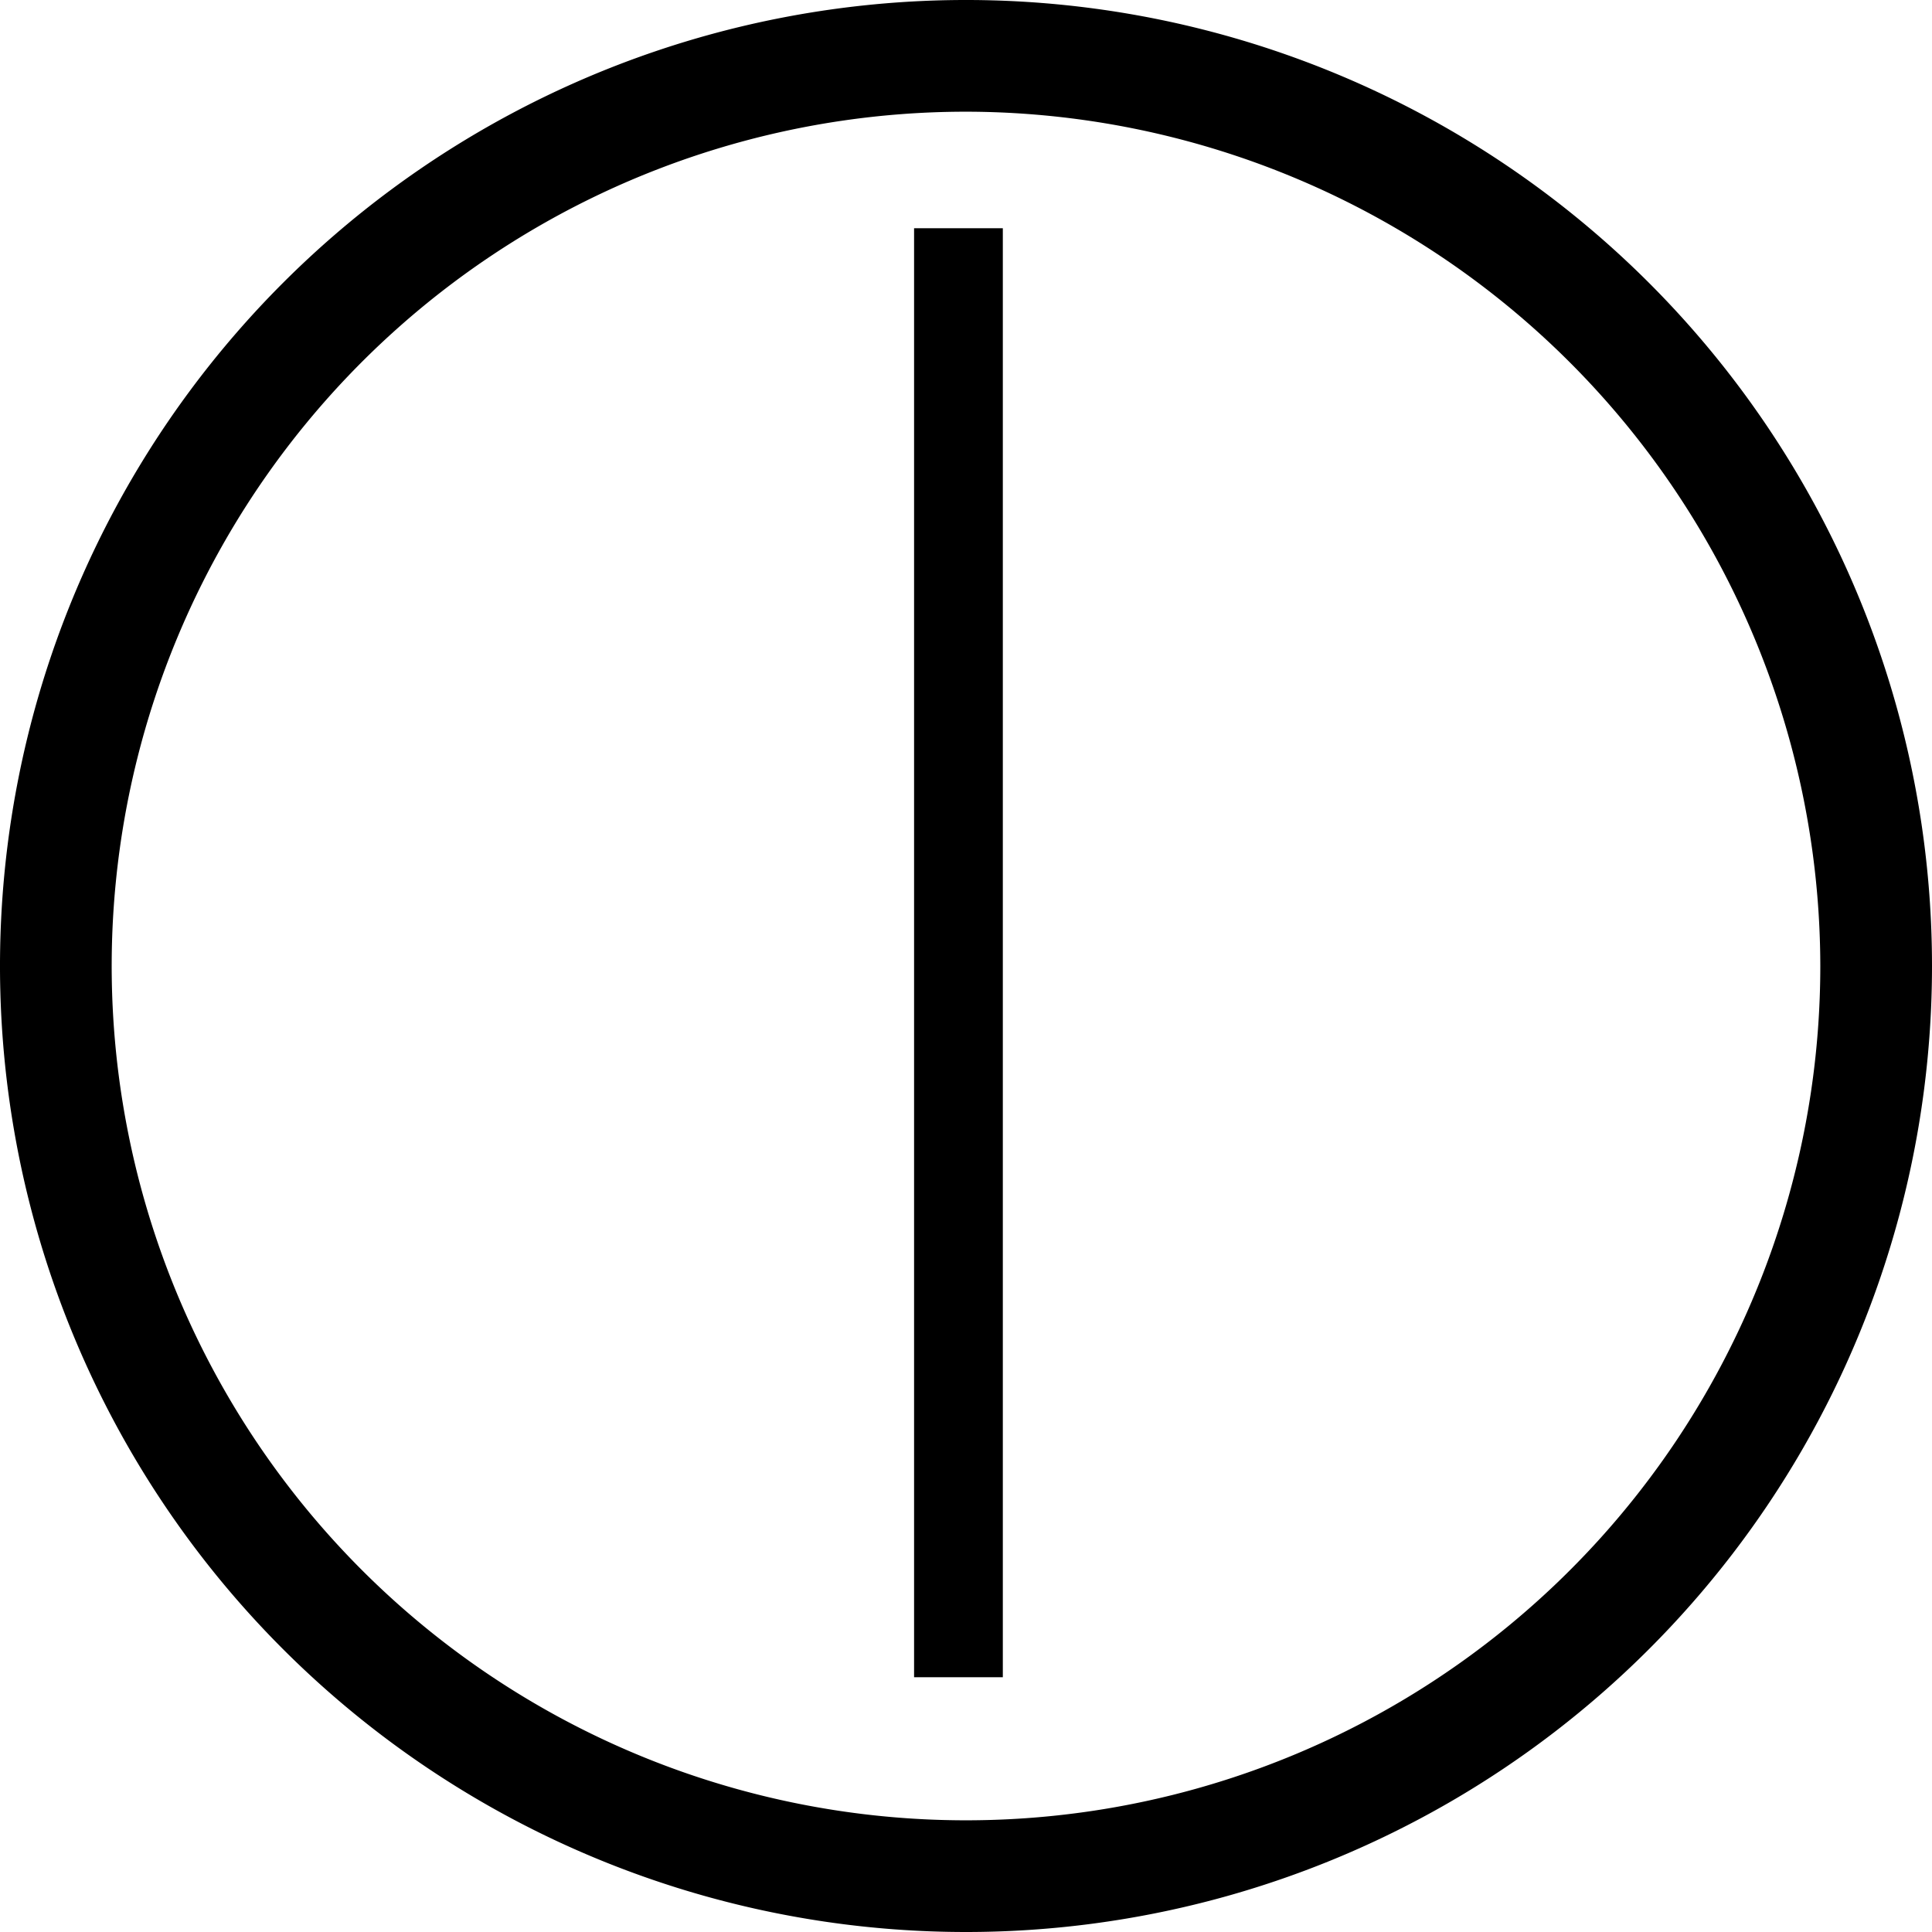 <svg id="ico-onoff-iso-32" xmlns="http://www.w3.org/2000/svg" width="32" height="32" viewBox="0 0 32 32"><path d="M16,32A16,16,0,1,1,32,16,16,16,0,0,1,16,32M16,1.85A14.15,14.15,0,1,0,30.15,16,14.17,14.17,0,0,0,16,1.85m.61,1.93H15.14v24h1.47Z"/></svg>